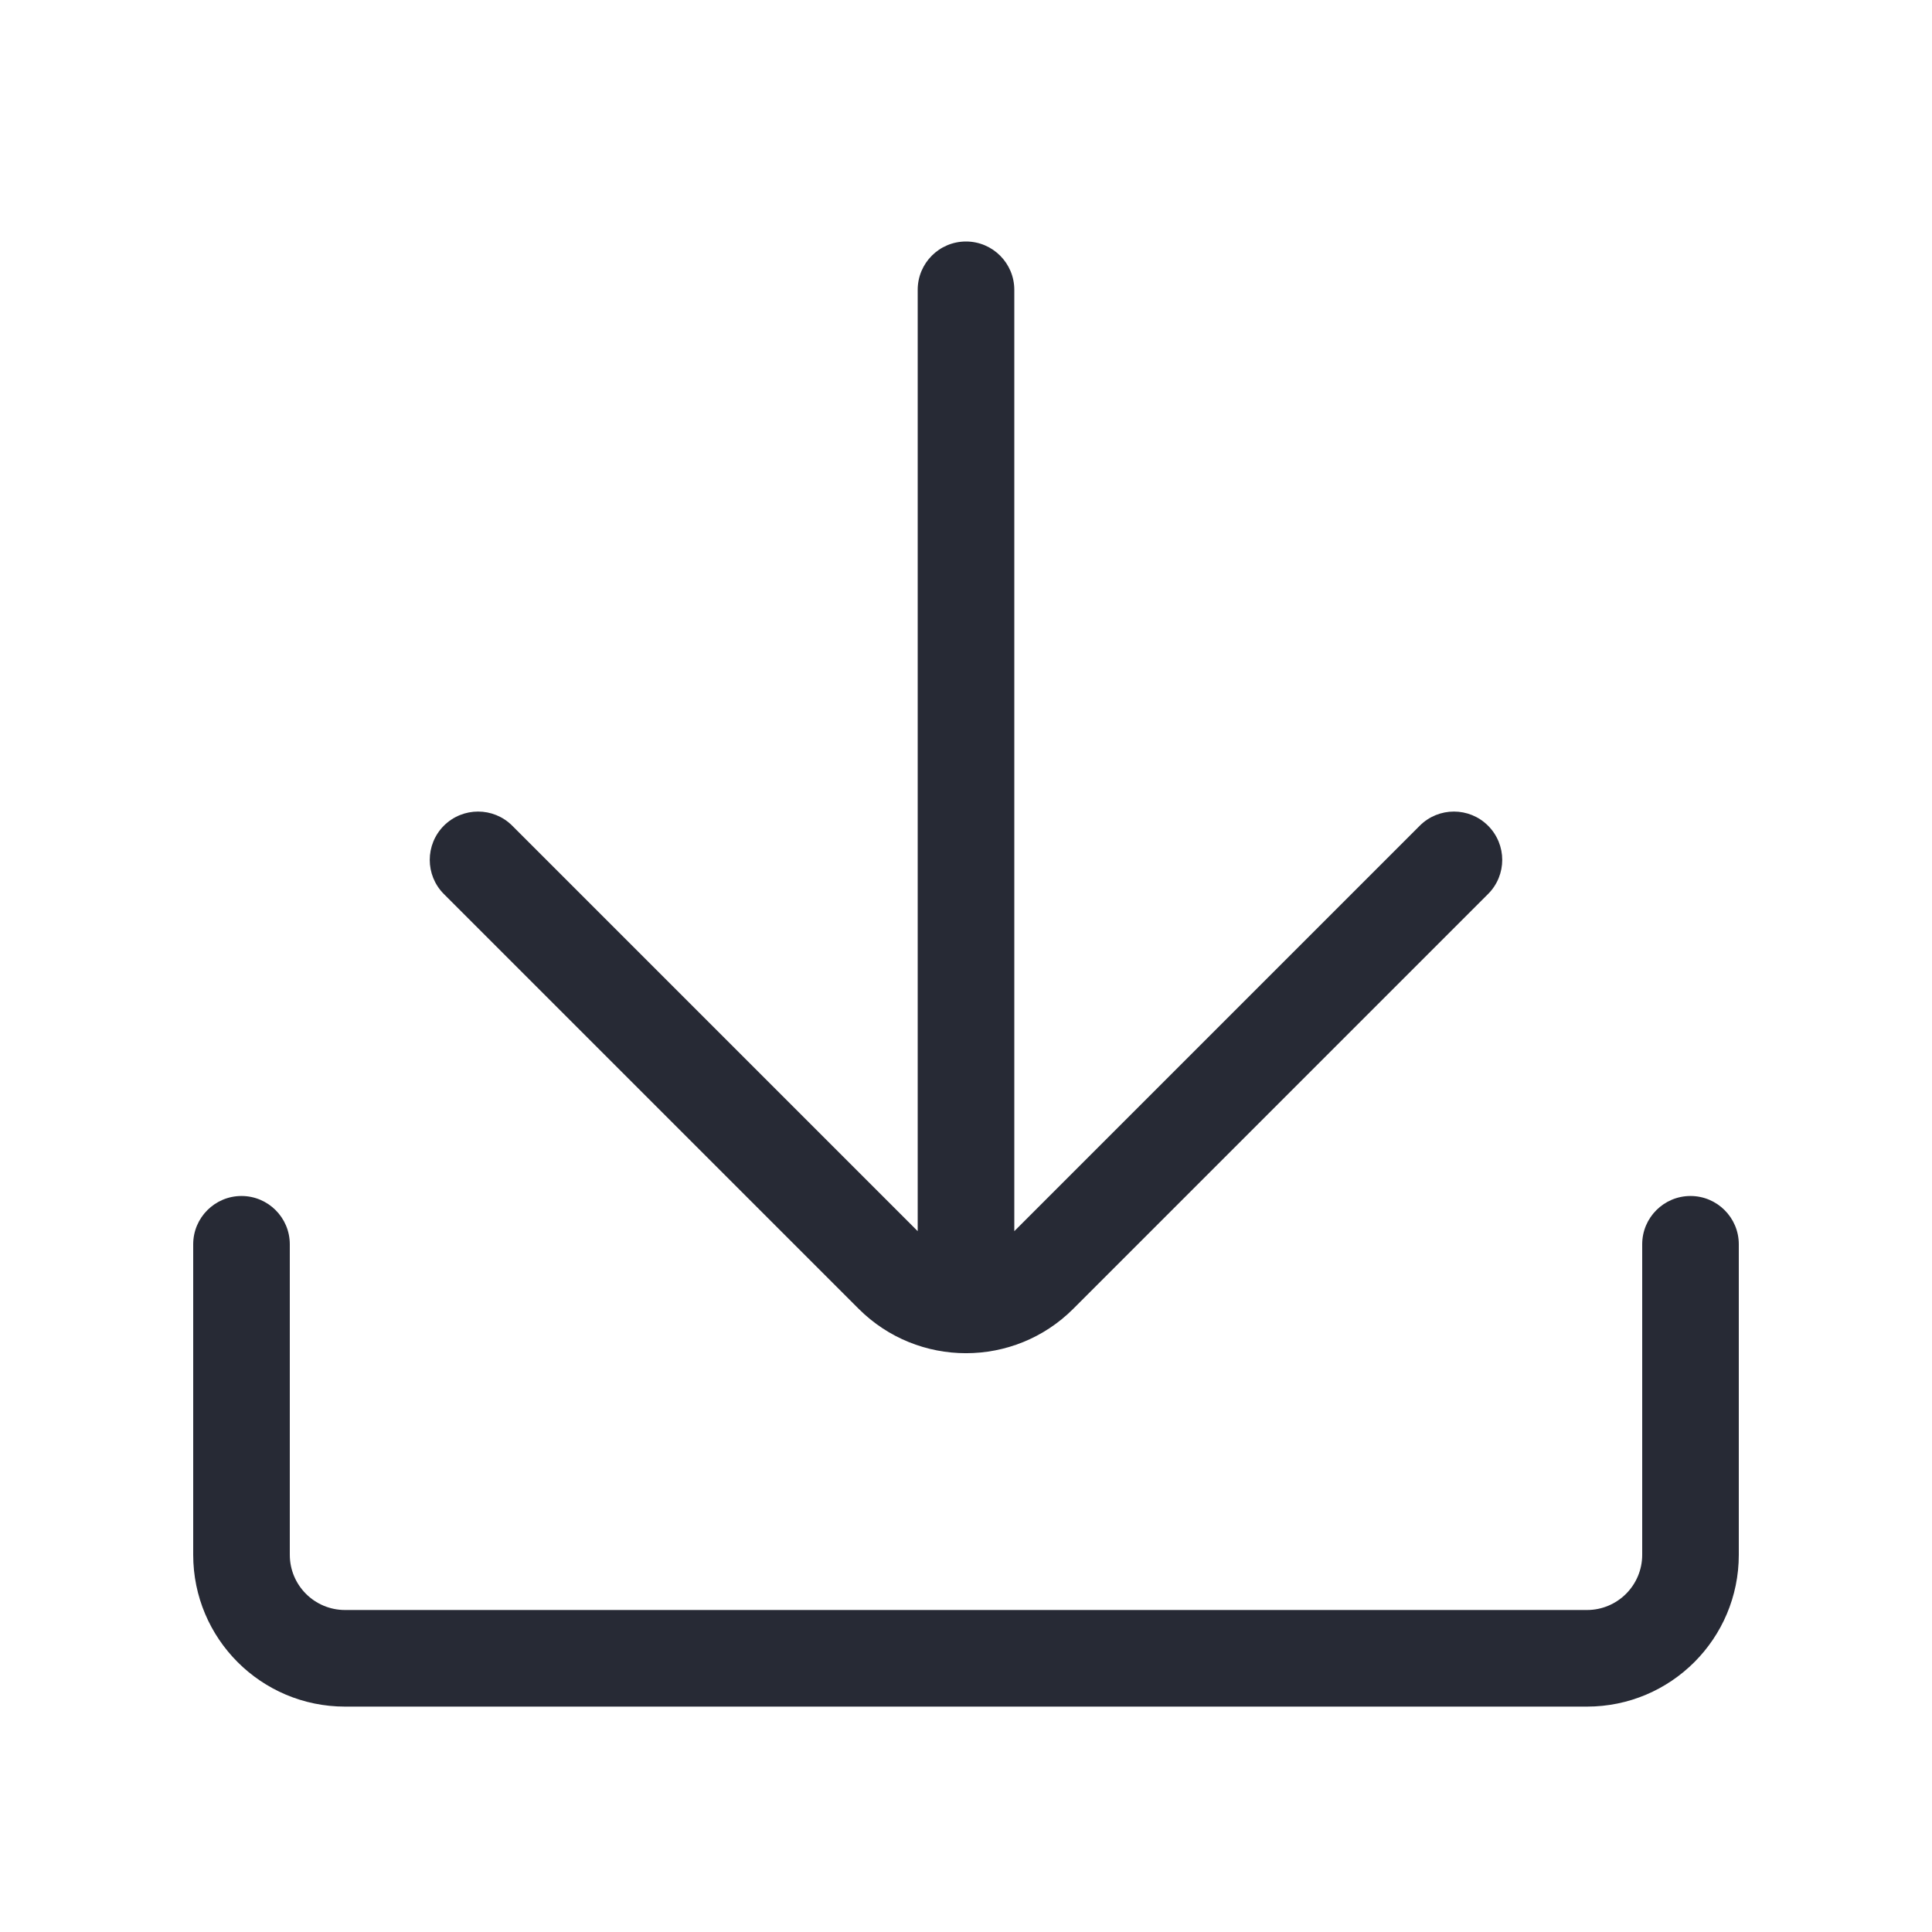 <svg width="24" height="24" viewBox="0 0 24 24" fill="none" xmlns="http://www.w3.org/2000/svg">
<path fill-rule="evenodd" clip-rule="evenodd" d="M12 3C12.331 3 12.6 3.269 12.6 3.6L12.6 15.294L17.637 10.257C17.871 10.023 18.251 10.023 18.485 10.257C18.72 10.492 18.72 10.872 18.485 11.106L13.333 16.258C12.597 16.994 11.403 16.994 10.666 16.258L5.514 11.106C5.28 10.872 5.28 10.492 5.514 10.257C5.749 10.023 6.129 10.023 6.363 10.257L11.4 15.294L11.4 3.6C11.4 3.269 11.668 3 12 3ZM3 14.857C3.331 14.857 3.6 15.126 3.6 15.457V19.314C3.6 19.693 3.907 20 4.286 20H19.714C20.093 20 20.4 19.693 20.4 19.314V15.457C20.4 15.126 20.669 14.857 21 14.857C21.331 14.857 21.6 15.126 21.6 15.457V19.314C21.6 20.356 20.756 21.2 19.714 21.2H4.286C3.244 21.2 2.4 20.356 2.4 19.314V15.457C2.4 15.126 2.669 14.857 3 14.857Z" fill="#272A35"/>
</svg>
